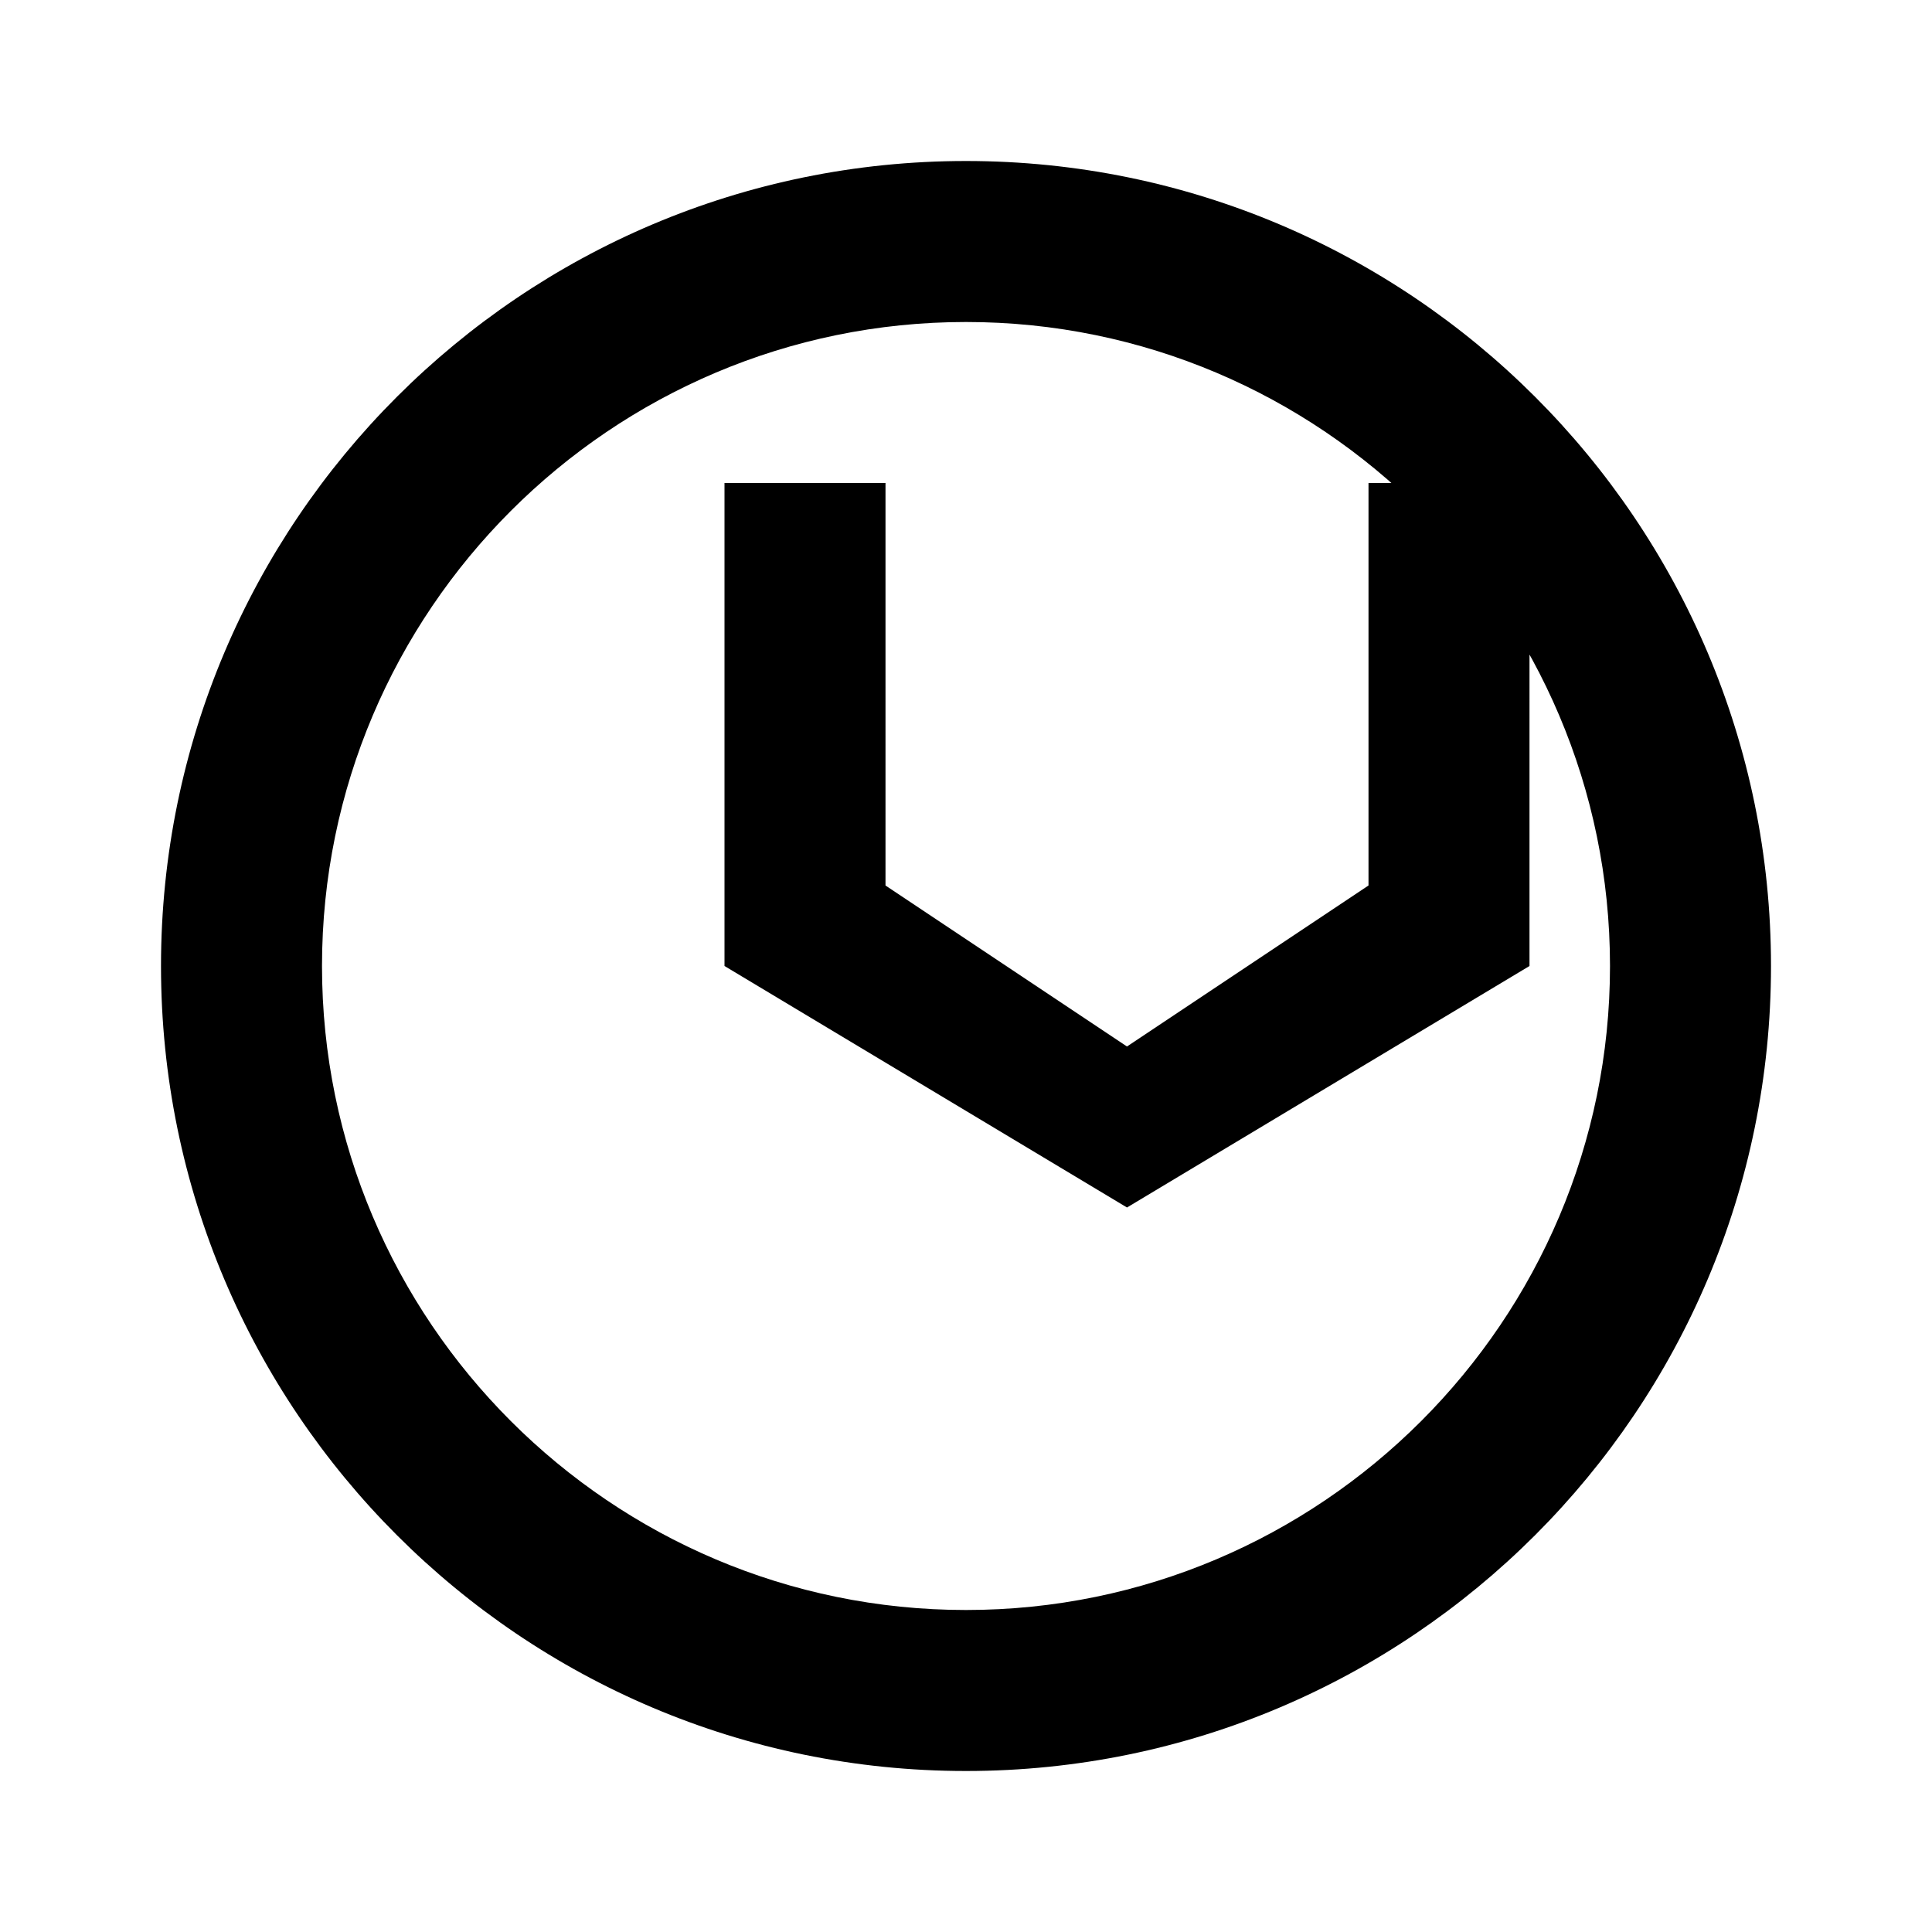 <svg xmlns="http://www.w3.org/2000/svg" viewBox="0 0 24 24" class="icon icon-sphinx">
    <path d="M12 2C6.48 2 2 6.48 2 12s4.48 10 10 10 10-4.48 10-10S17.52 2 12 2zm0 18c-4.41 0-8-3.59-8-8s3.59-8 8-8 8 3.59 8 8-3.59 8-8 8zM11 6H9v6l5 3 5-3V6h-2v5l-3 2-3-2V6z"/>
</svg>
